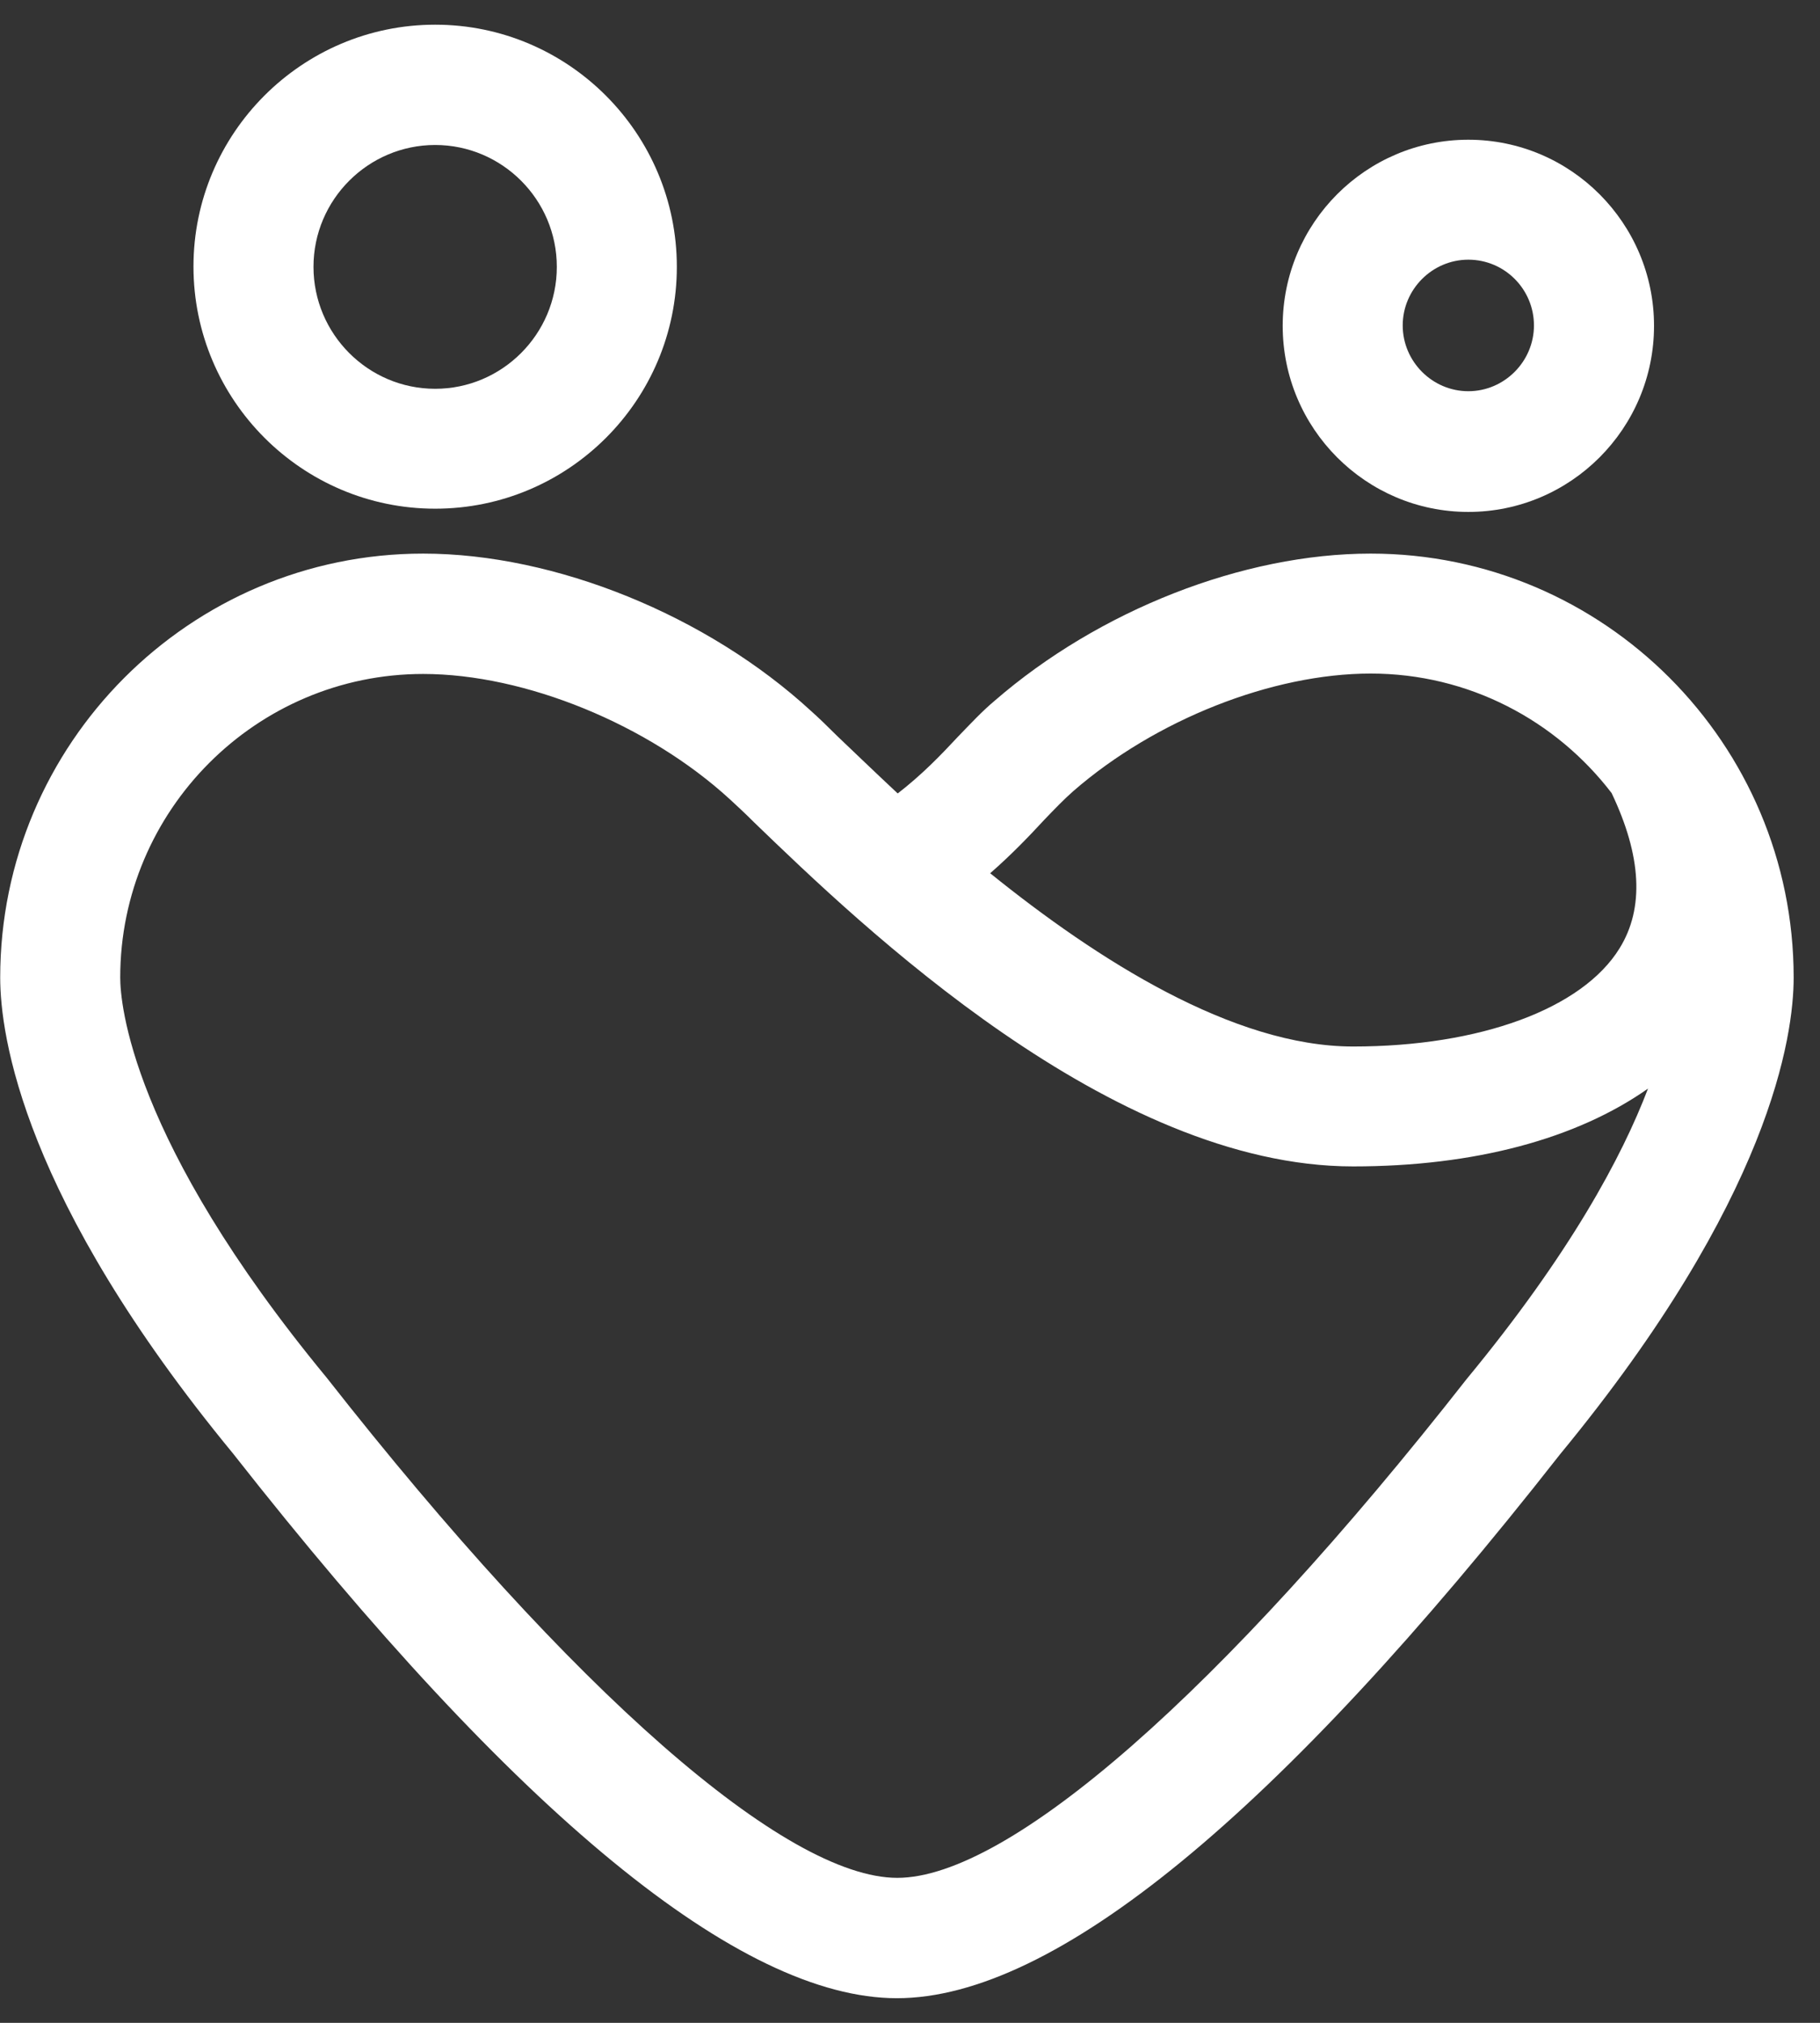 <svg width="36" height="40" viewBox="0 0 36 40" fill="none" xmlns="http://www.w3.org/2000/svg">
<rect x="0" y="0" width="36" height="40" fill="#333333" stroke="none"/>
<path d="M8.608 10.059C5.972 10.059 3.827 7.91 3.827 5.27C3.827 2.637 5.972 0.488 8.608 0.488C11.243 0.488 13.388 2.637 13.388 5.277C13.388 7.918 11.243 10.059 8.608 10.059ZM8.608 2.867C7.286 2.867 6.201 3.945 6.201 5.277C6.201 6.602 7.278 7.688 8.608 7.688C9.929 7.688 11.014 6.61 11.014 5.277C11.014 3.945 9.929 2.867 8.608 2.867Z" fill="white"/>
<path d="M29.044 10.123C27.018 10.123 25.372 8.473 25.372 6.443C25.372 4.413 27.018 2.763 29.044 2.763C31.07 2.763 32.717 4.413 32.717 6.443C32.717 8.473 31.07 10.123 29.044 10.123ZM29.044 5.135C28.332 5.135 27.746 5.721 27.746 6.435C27.746 7.149 28.332 7.736 29.044 7.736C29.756 7.736 30.342 7.149 30.342 6.435C30.342 5.721 29.764 5.135 29.044 5.135Z" fill="white"/>
<path d="M17.741 39.513C14.639 39.513 10.222 35.888 4.61 28.743C0.455 23.699 0.004 20.48 0.004 19.33C0.004 14.707 3.756 10.947 8.37 10.947C10.982 10.947 13.99 12.169 16.048 14.064C16.182 14.183 16.356 14.35 16.562 14.556C16.879 14.857 17.282 15.246 17.757 15.69C18.248 15.309 18.604 14.937 18.945 14.572C19.198 14.31 19.427 14.064 19.673 13.858C21.739 12.066 24.588 10.947 27.113 10.947C31.727 10.947 35.479 14.707 35.479 19.33C35.479 20.48 35.028 23.699 30.857 28.759C25.269 35.888 20.852 39.513 17.741 39.513ZM8.37 13.327C5.07 13.327 2.378 16.023 2.378 19.33C2.378 19.822 2.576 22.534 6.463 27.244C11.33 33.446 15.541 37.133 17.749 37.133C19.958 37.133 24.169 33.446 29.012 27.268C31.055 24.794 32.084 22.875 32.598 21.526C31.189 22.518 29.171 23.065 26.765 23.065C21.976 23.065 17.029 18.299 14.916 16.261C14.726 16.07 14.56 15.92 14.441 15.809C12.826 14.326 10.388 13.327 8.37 13.327ZM19.586 17.268C21.699 18.973 24.39 20.694 26.765 20.694C29.274 20.694 31.3 19.948 32.036 18.751C32.527 17.958 32.471 16.927 31.878 15.682C30.777 14.246 29.052 13.319 27.113 13.319C25.166 13.319 22.855 14.231 21.232 15.642C21.042 15.809 20.86 15.999 20.662 16.205C20.361 16.53 20.021 16.887 19.586 17.268Z" fill="white"/>
</svg>
